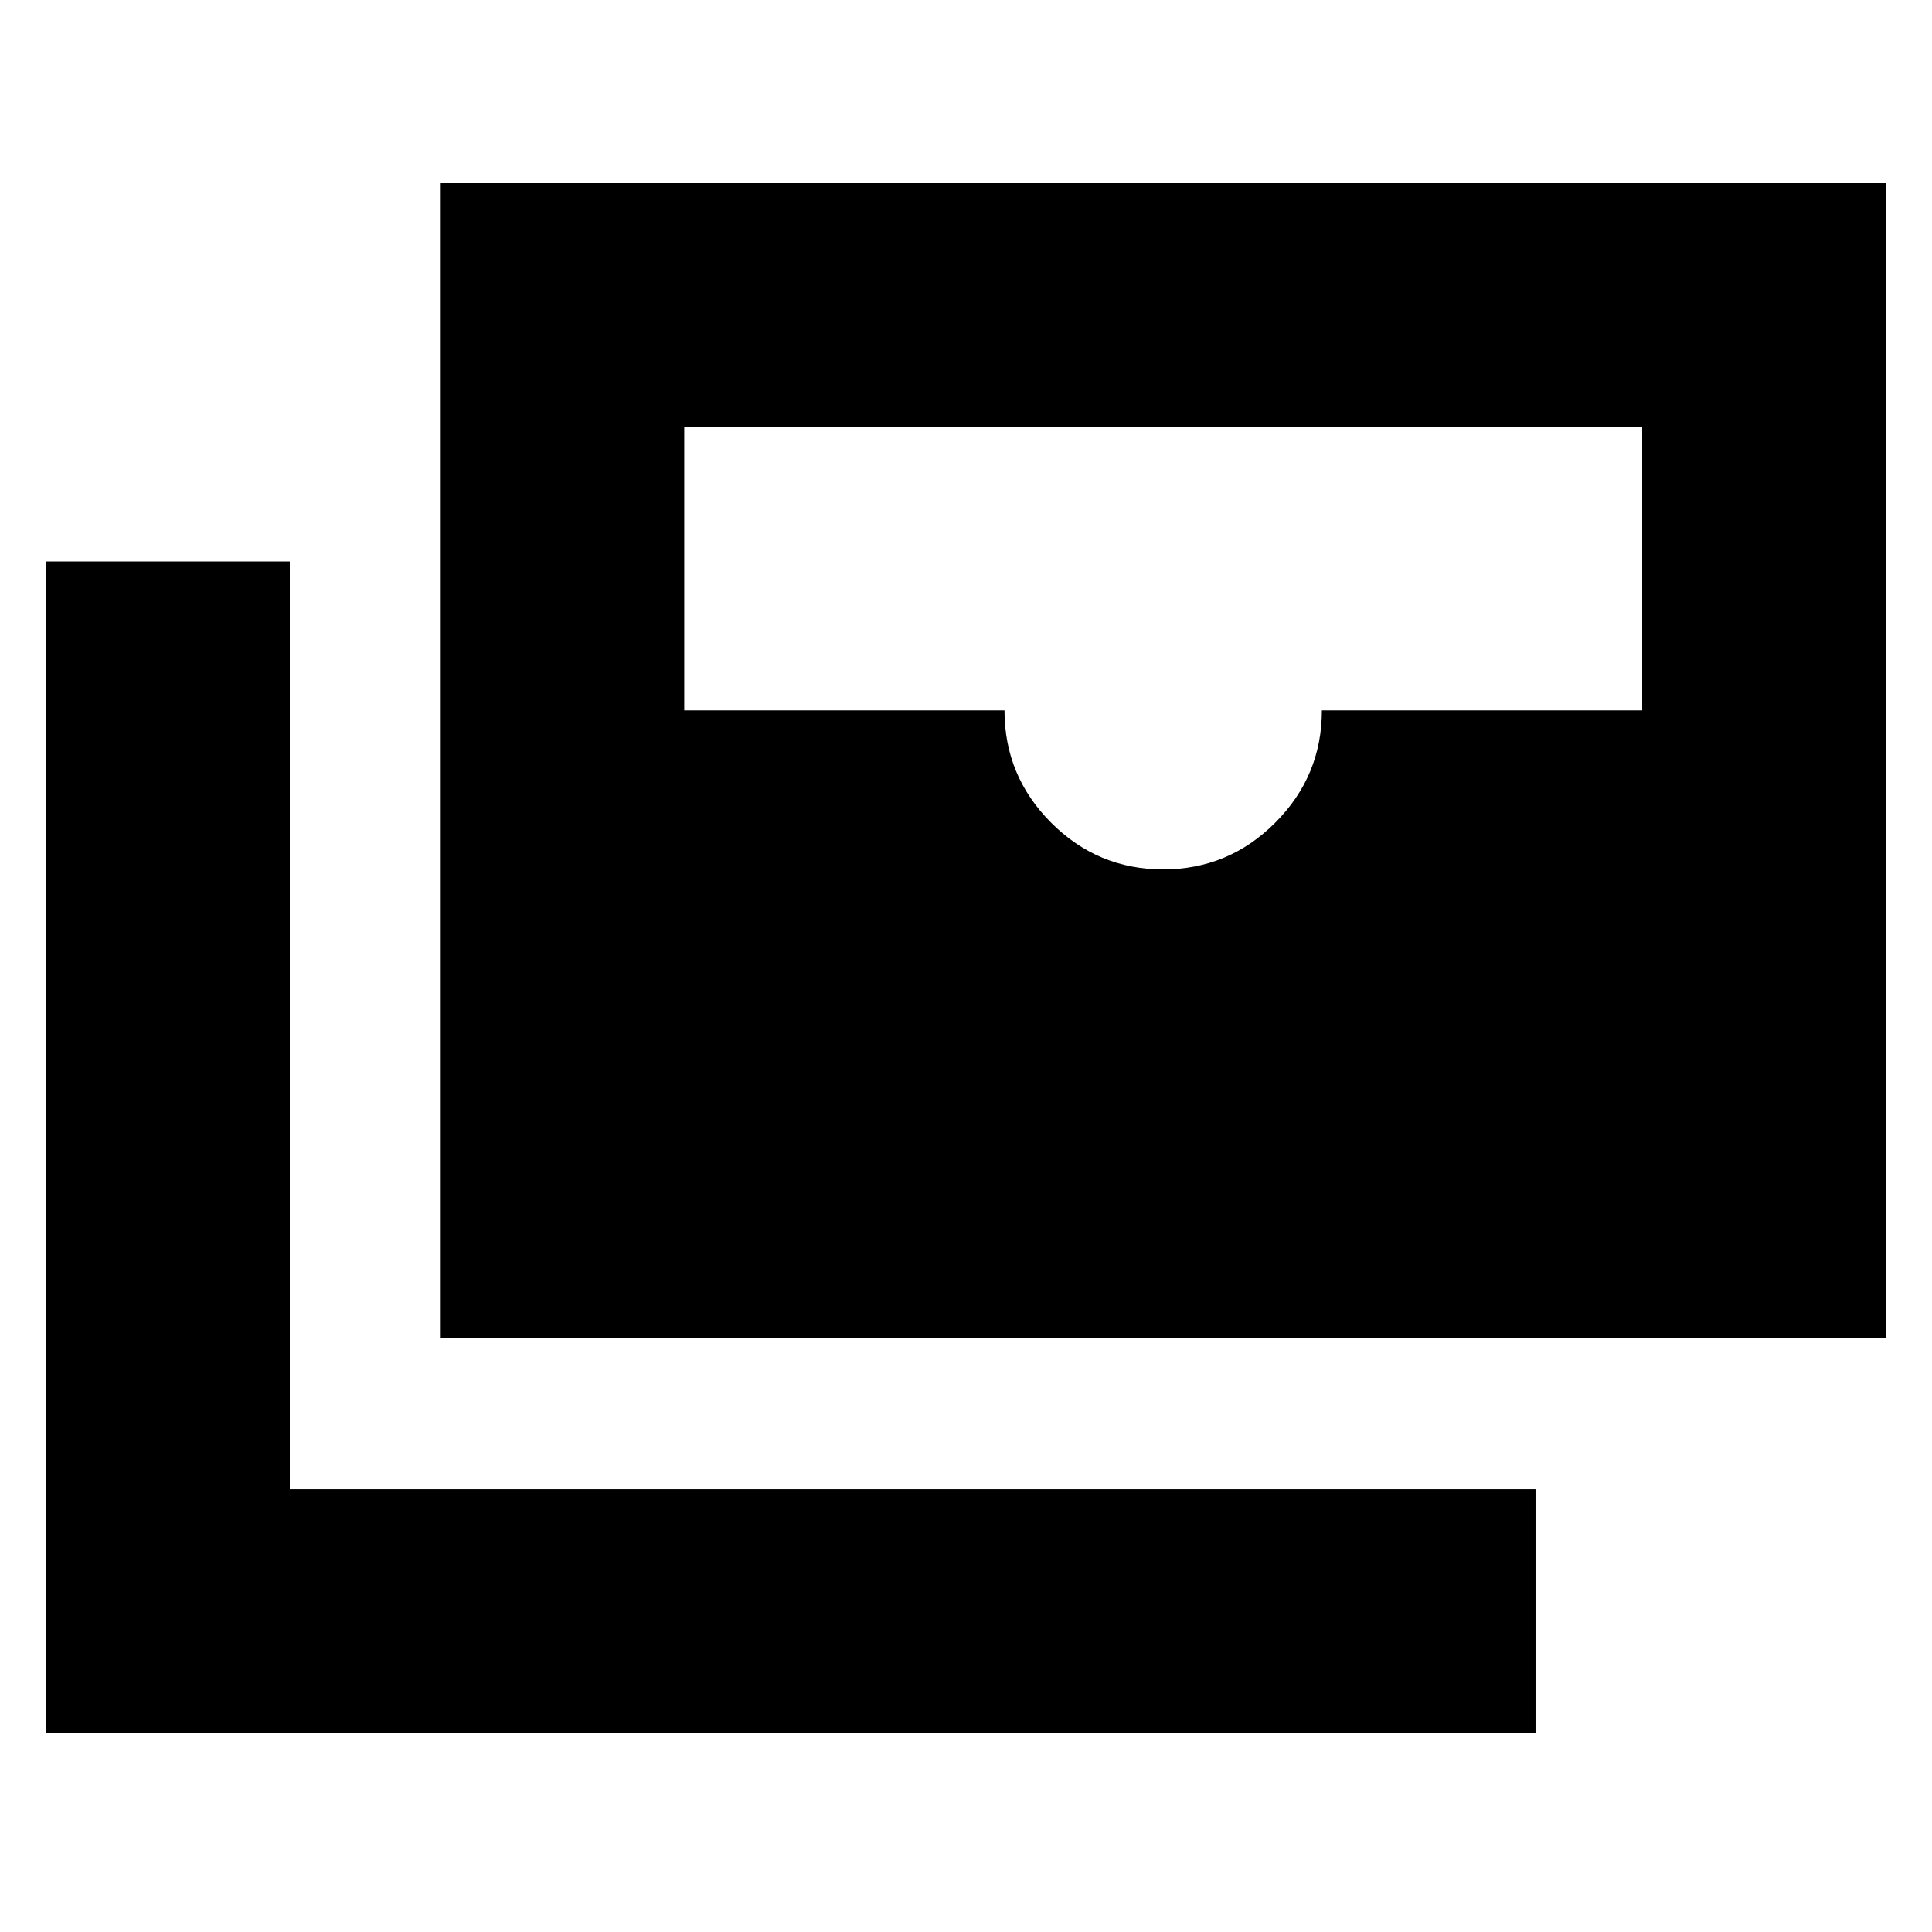 <svg xmlns="http://www.w3.org/2000/svg" height="24" viewBox="0 -960 960 960" width="24"><path d="M219-295v-574h718v574H219Zm358.974-233q32.526 0 55.693-23.206 23.167-23.206 23.167-55.794H816v-141H340v141h159.125q0 32.588 23.162 55.794Q545.449-528 577.974-528ZM763-99H23v-582h121v461h619v121Z"/></svg>
